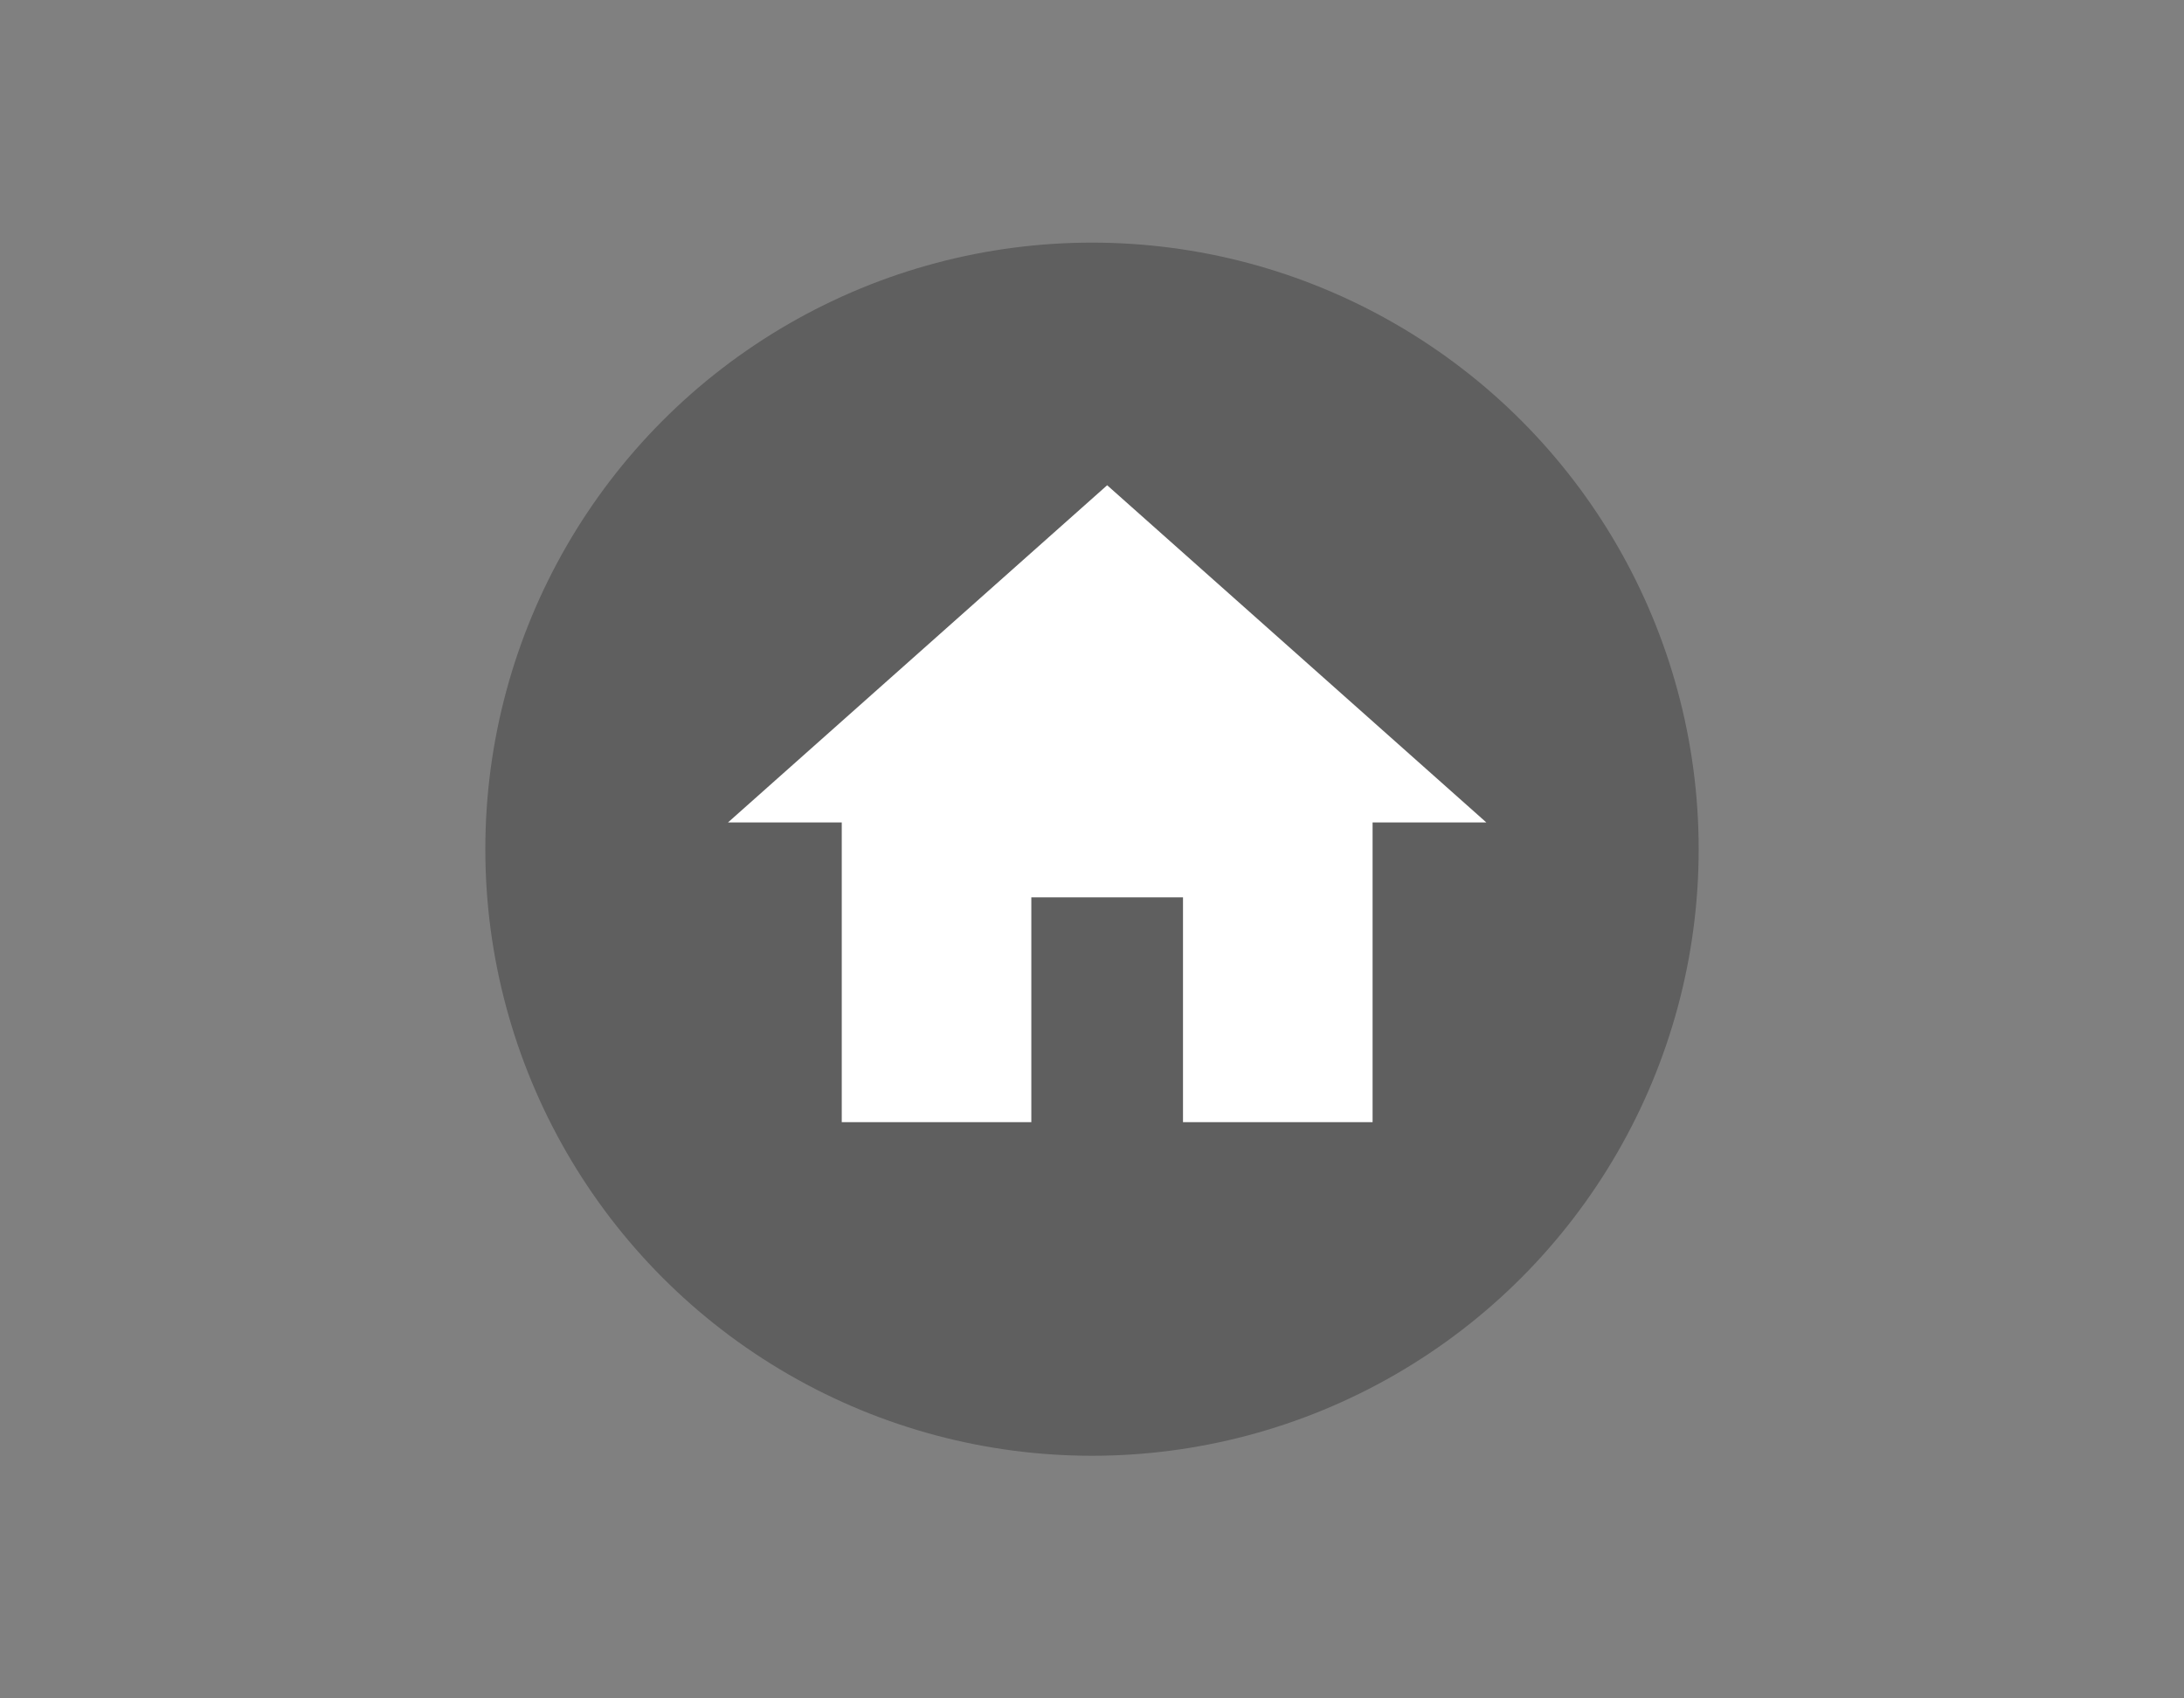 <?xml version="1.0" encoding="UTF-8" standalone="no"?>
<svg width="72px" height="56px" viewBox="0 0 72 56" version="1.1" xmlns="http://www.w3.org/2000/svg" xmlns:xlink="http://www.w3.org/1999/xlink">
    <rect x="0" y="0" width="72" height="56" fill="#808080" stroke="none"/>
    <!-- Generator: Sketch 3.8.3 (29802) - http://www.bohemiancoding.com/sketch -->
    <title>home__hover</title>
    <desc>Created with Sketch.</desc>
    <defs></defs>
    <g id="new" stroke="none" stroke-width="1" fill="none" fill-rule="evenodd">
        <g id="home__hover-copy" transform="translate(16, 8)">
            <g id="row-copy" fill-opacity="0.26" fill="#000000">
                <circle id="Oval" cx="20" cy="20" r="20"></circle>
            </g>
            <g id="home" transform="translate(8, 8)" fill="#FFFFFF">
                <polygon id="Shape" points="10 21 10 13.588 15 13.588 15 21 21.25 21 21.25 11.118 25 11.118 12.5 0 0 11.118 3.75 11.118 3.75 21"></polygon>
            </g>
        </g>
    </g>
</svg>